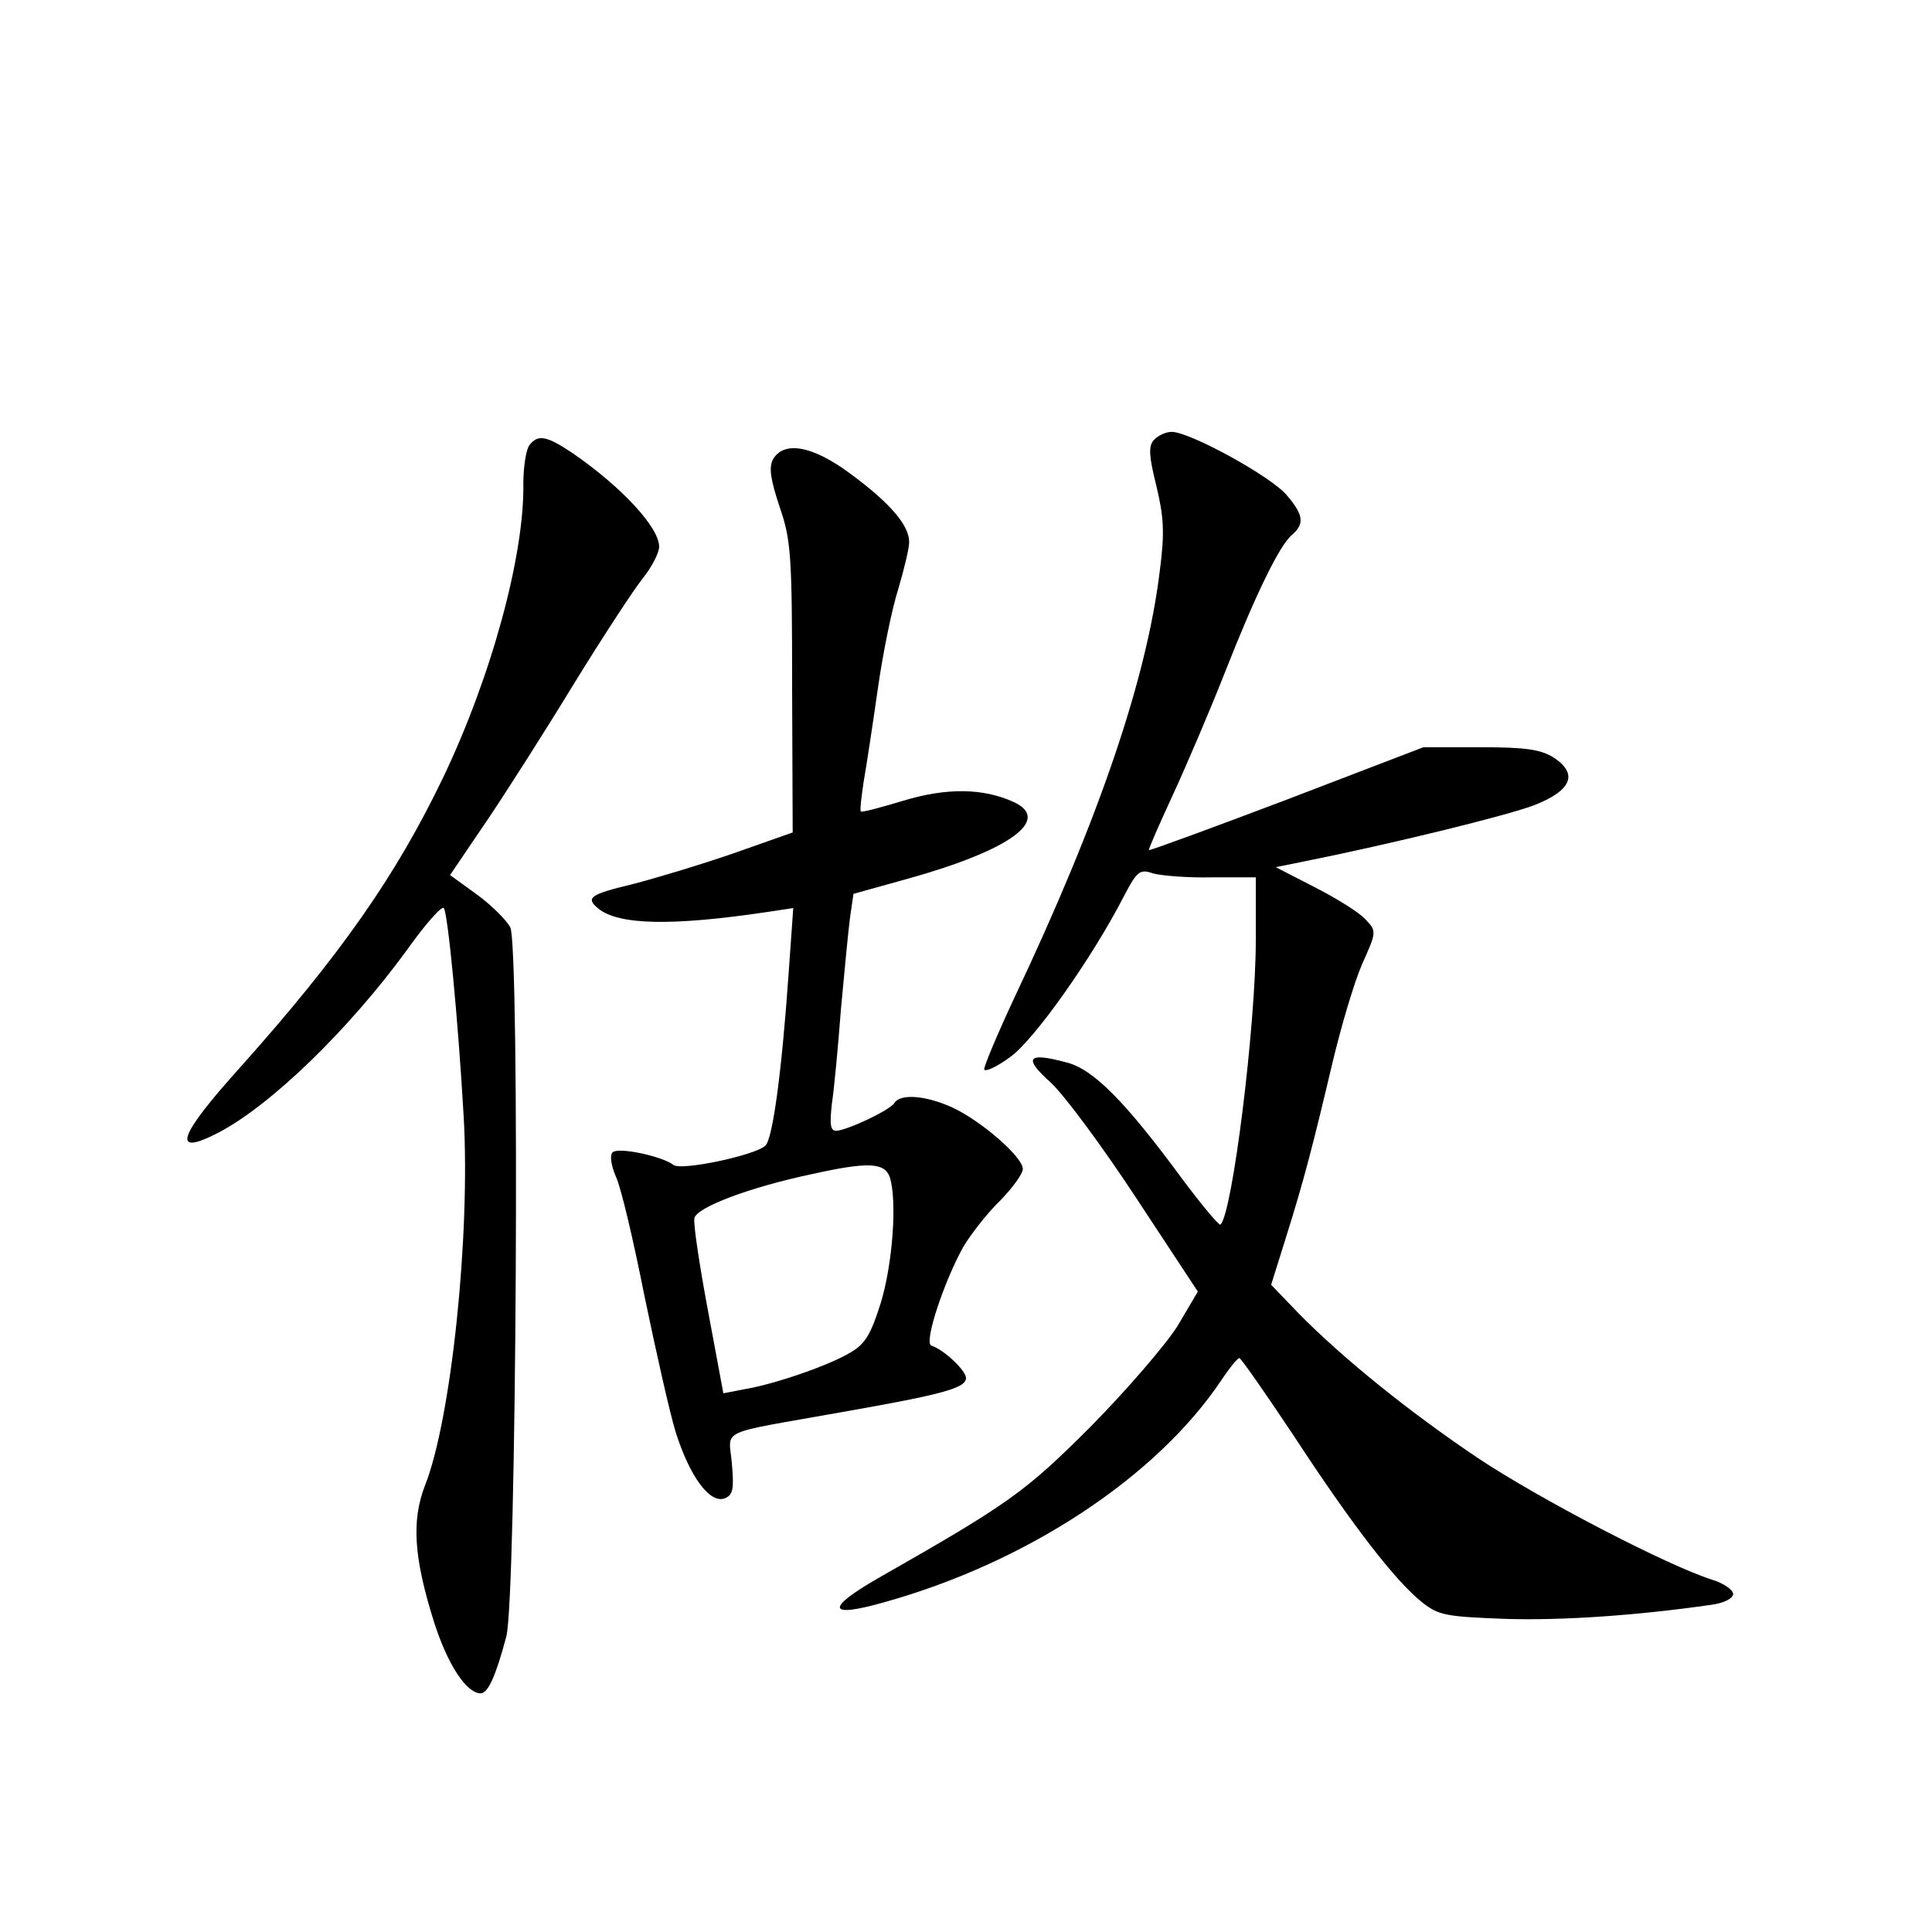 <?xml version="1.0" standalone="no"?>
<!DOCTYPE svg PUBLIC "-//W3C//DTD SVG 20010904//EN"
 "http://www.w3.org/TR/2001/REC-SVG-20010904/DTD/svg10.dtd">
<svg version="1.0" xmlns="http://www.w3.org/2000/svg"
 width="340pt" height="340pt" viewBox="0 0 340 340"
 preserveAspectRatio="xMidYMid meet">
<g transform="translate(0,340) scale(0.1,-0.1)"
fill="#000000" stroke="none">
<path d="M2030 2625 c-9 -11 -8 -28 5 -80 13 -55 15 -81 6 -150 -23 -189 -106
-434 -255 -749 -31 -66 -55 -124 -54 -128 2 -5 23 5 46 22 42 30 144 174 200
283 23 44 28 48 51 40 14 -4 61 -8 104 -7 l77 0 0 -110 c0 -151 -41 -480 -62
-501 -2 -3 -33 34 -68 81 -100 136 -156 192 -202 204 -70 19 -78 9 -29 -35 24
-22 92 -114 151 -204 l108 -164 -36 -61 c-21 -33 -89 -112 -152 -176 -116
-116 -144 -136 -374 -267 -94 -54 -90 -71 9 -43 252 70 481 221 595 392 14 21
28 38 31 38 3 0 46 -62 96 -137 102 -156 179 -256 226 -293 29 -23 42 -25 147
-29 100 -3 231 6 363 25 21 3 37 11 37 19 0 7 -17 19 -37 25 -79 25 -304 142
-412 214 -122 82 -237 175 -315 254 l-49 51 26 83 c32 102 47 160 82 308 15
63 38 141 52 173 25 56 26 58 7 78 -10 12 -50 37 -89 57 l-70 36 45 9 c160 32
363 82 410 100 66 26 78 55 34 84 -23 14 -48 18 -129 18 l-100 0 -240 -92
c-132 -50 -241 -90 -243 -89 -1 2 18 45 42 97 24 52 65 148 91 214 55 140 97
226 119 244 22 19 20 35 -9 69 -27 33 -171 112 -203 112 -11 0 -25 -7 -32 -15z"/>
<path d="M932 2617 c-6 -7 -11 -38 -11 -68 2 -126 -56 -339 -141 -517 -83
-173 -181 -313 -357 -510 -110 -122 -122 -158 -40 -116 93 48 231 182 333 322
32 45 61 78 65 74 7 -8 25 -193 35 -367 12 -209 -22 -533 -68 -649 -24 -62
-20 -127 16 -241 24 -75 57 -125 82 -125 13 0 27 32 45 100 18 66 24 1216 7
1248 -7 13 -33 39 -59 58 l-47 34 63 93 c34 50 104 160 154 242 51 83 106 167
122 187 16 20 29 45 29 56 0 34 -67 106 -153 165 -45 30 -60 33 -75 14z"/>
<path d="M1360 2591 c-7 -14 -4 -35 12 -83 20 -58 22 -84 22 -318 l1 -255
-105 -37 c-58 -20 -138 -44 -177 -54 -75 -18 -83 -24 -60 -43 36 -29 129 -31
297 -6 l46 7 -8 -113 c-12 -173 -28 -293 -41 -305 -17 -17 -149 -45 -162 -34
-19 15 -97 32 -107 22 -5 -5 -3 -22 6 -43 9 -19 31 -113 50 -209 20 -96 44
-204 55 -240 25 -79 60 -126 86 -117 15 6 17 16 13 61 -5 63 -30 51 194 91
176 31 218 42 218 60 0 13 -39 50 -61 57 -14 5 24 117 57 175 14 23 43 60 65
81 21 22 39 46 39 55 0 21 -74 85 -124 108 -46 21 -91 25 -102 8 -8 -13 -83
-48 -102 -49 -11 0 -12 11 -8 48 4 26 11 101 16 167 6 66 13 138 16 161 l6 41
97 27 c179 50 253 104 184 135 -53 24 -117 25 -193 2 -40 -12 -73 -21 -75 -19
-2 2 1 26 5 53 5 28 16 101 25 164 9 63 25 141 36 175 10 34 19 71 19 82 0 30
-34 69 -103 120 -67 50 -118 59 -137 25z m206 -1263 c13 -42 5 -152 -16 -221
-17 -54 -27 -72 -53 -87 -36 -22 -133 -56 -188 -65 l-36 -7 -27 145 c-15 80
-26 153 -24 163 3 19 98 55 208 78 99 22 127 20 136 -6z"/>
</g>
</svg>
